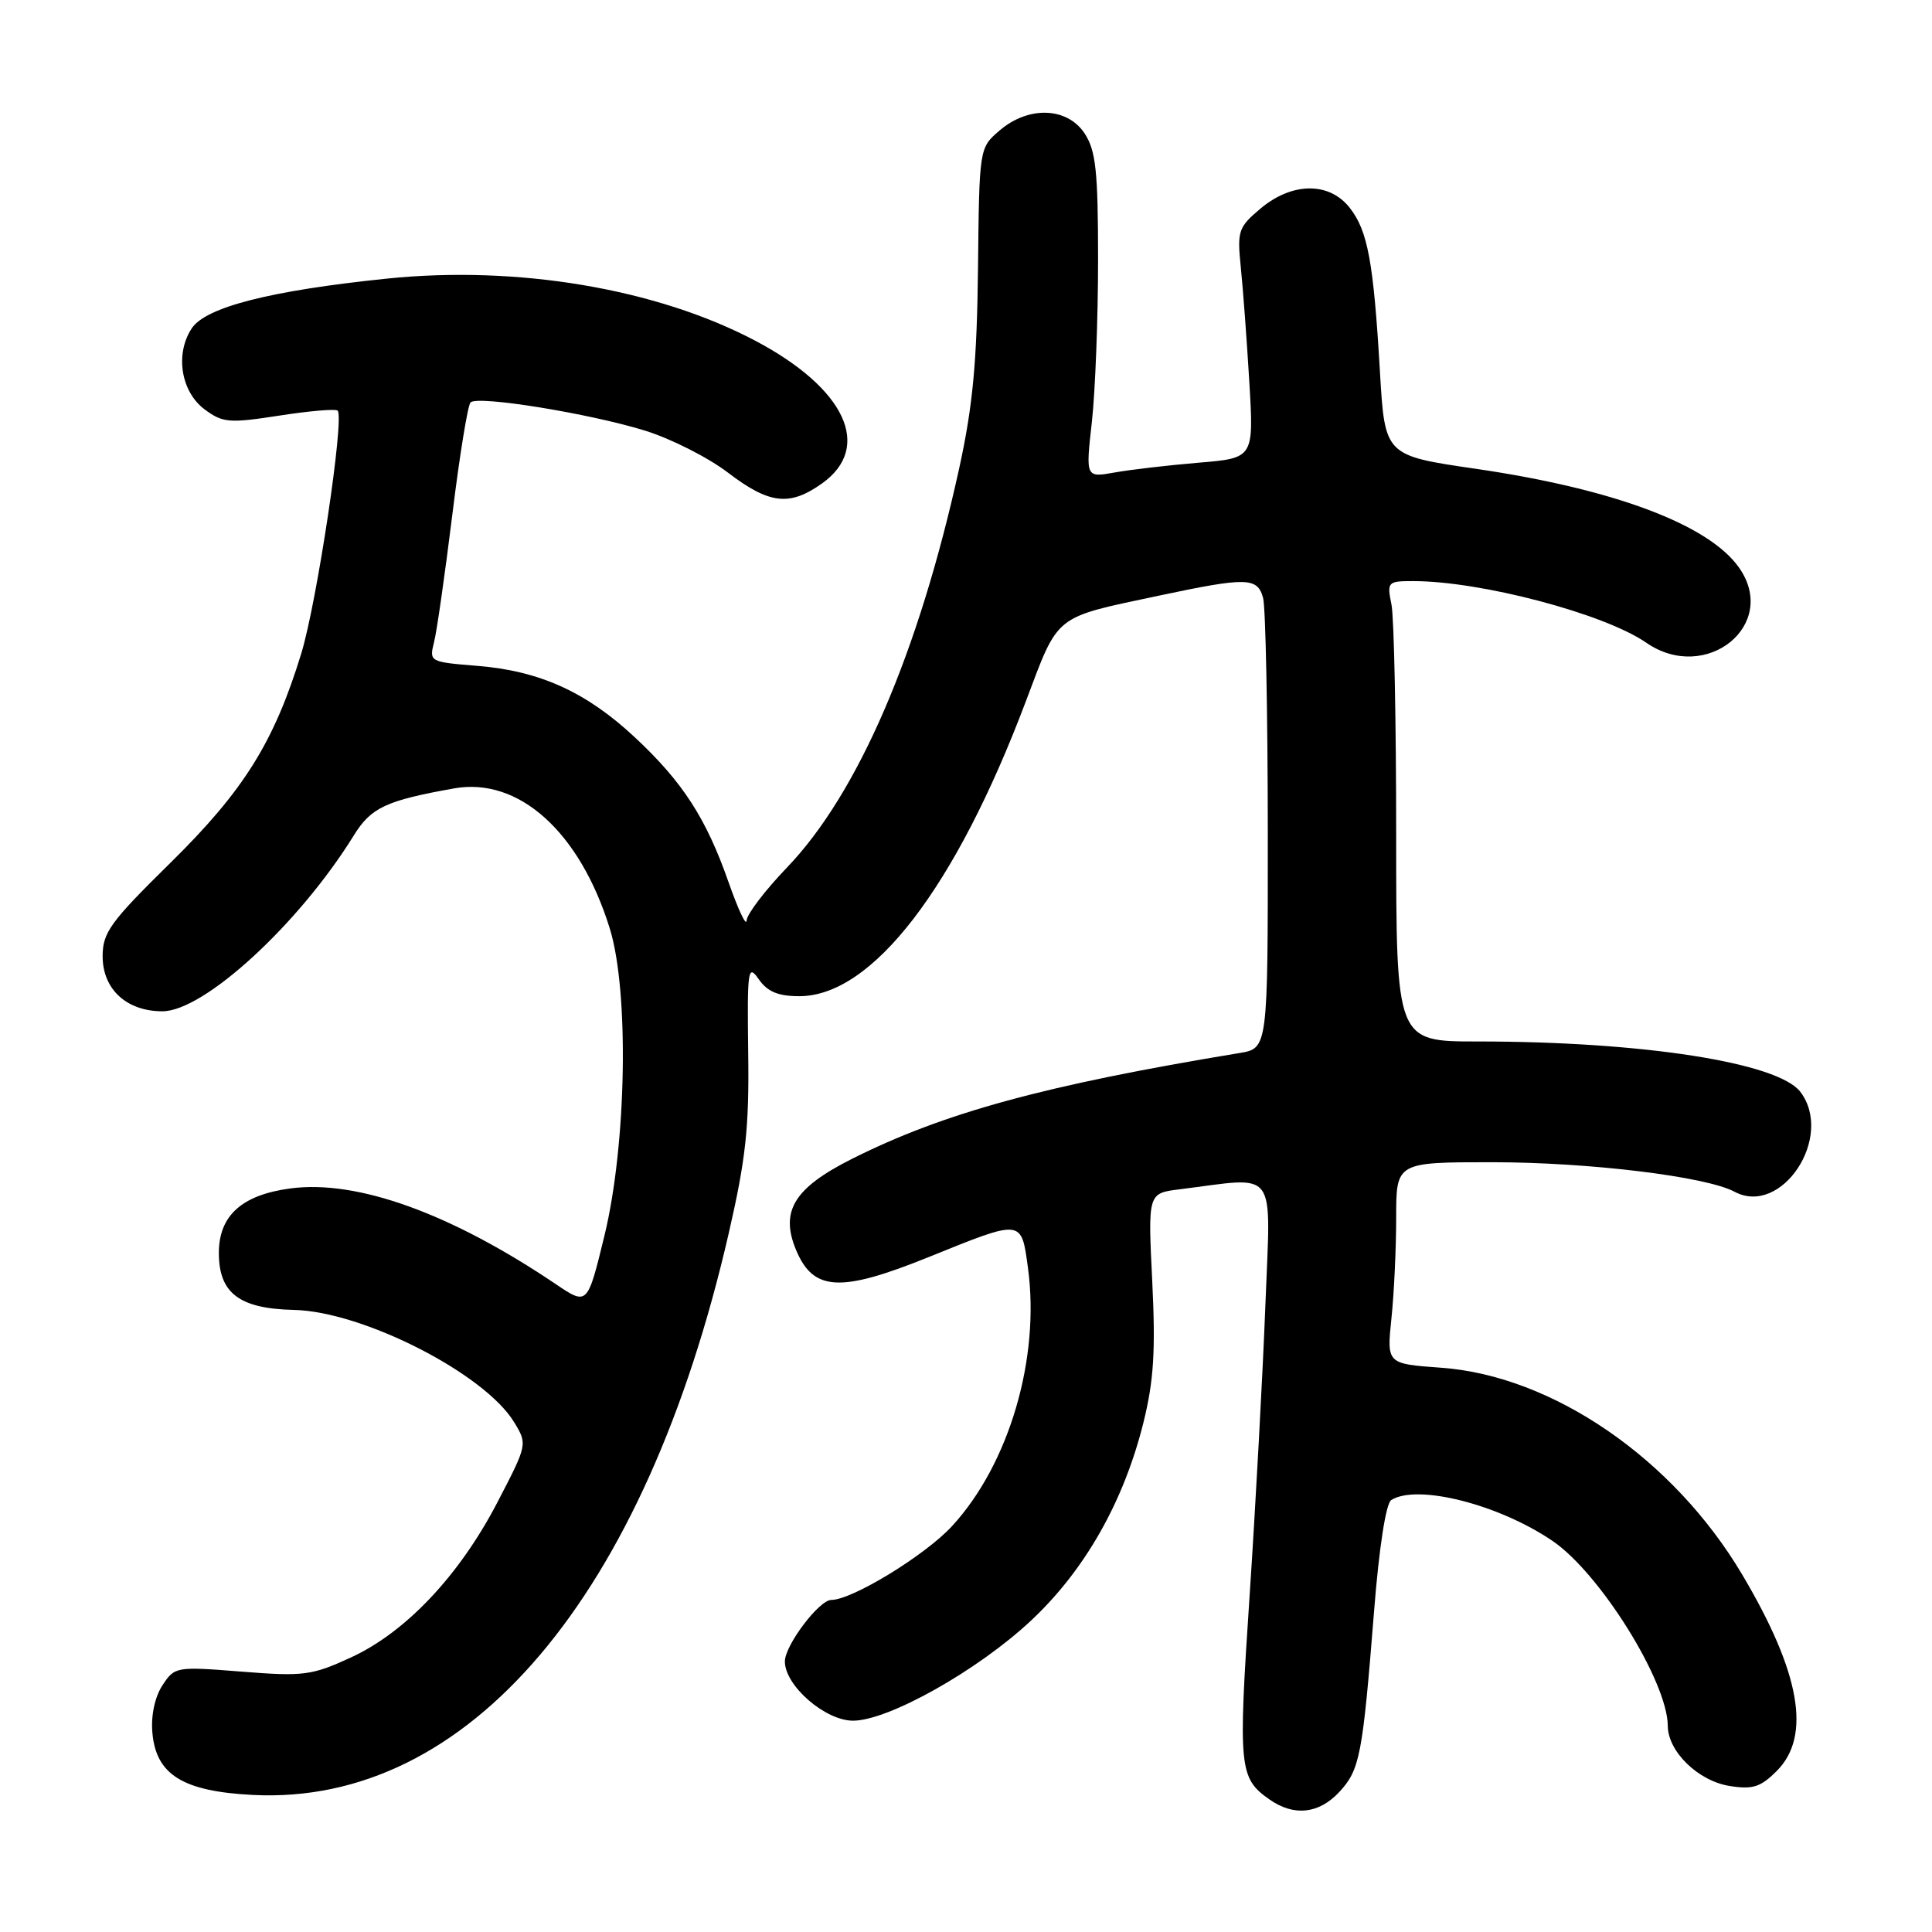 <?xml version="1.0" encoding="UTF-8" standalone="no"?>
<!DOCTYPE svg PUBLIC "-//W3C//DTD SVG 1.1//EN" "http://www.w3.org/Graphics/SVG/1.1/DTD/svg11.dtd" >
<svg xmlns="http://www.w3.org/2000/svg" xmlns:xlink="http://www.w3.org/1999/xlink" version="1.1" viewBox="0 0 256 256">
 <g >
 <path fill="currentColor"
d=" M 177.47 237.44 C 180.19 234.50 180.55 232.64 182.07 213.51 C 182.73 205.11 183.64 199.22 184.34 198.77 C 187.77 196.59 198.59 199.33 205.72 204.18 C 212.02 208.47 220.96 222.83 220.99 228.69 C 221.01 232.09 225.02 235.99 229.18 236.65 C 232.24 237.14 233.28 236.81 235.43 234.66 C 240.04 230.05 238.56 221.63 230.85 208.64 C 221.74 193.28 205.73 182.29 190.94 181.23 C 183.75 180.71 183.75 180.71 184.37 174.71 C 184.72 171.41 185.00 165.40 185.00 161.35 C 185.00 154.00 185.00 154.00 197.75 154.00 C 210.61 154.01 226.05 155.89 229.83 157.91 C 236.07 161.25 243.07 150.64 238.56 144.68 C 235.61 140.80 217.71 138.00 195.75 138.00 C 185.00 138.00 185.00 138.00 185.00 110.62 C 185.00 95.57 184.72 81.84 184.38 80.12 C 183.77 77.10 183.86 77.00 187.26 77.00 C 196.25 77.00 212.59 81.32 218.15 85.17 C 226.06 90.63 235.75 82.80 230.45 75.24 C 226.45 69.51 213.83 64.78 195.50 62.11 C 183.50 60.36 183.50 60.36 182.85 49.26 C 182.00 34.69 181.24 30.58 178.84 27.53 C 176.13 24.07 171.20 24.12 167.02 27.64 C 164.09 30.10 163.92 30.60 164.41 35.39 C 164.70 38.20 165.21 45.05 165.54 50.60 C 166.14 60.70 166.14 60.70 158.82 61.31 C 154.79 61.65 149.78 62.23 147.68 62.61 C 143.85 63.29 143.85 63.29 144.68 55.89 C 145.13 51.83 145.50 42.18 145.50 34.45 C 145.50 22.69 145.21 19.97 143.73 17.70 C 141.42 14.18 136.28 14.00 132.44 17.30 C 129.76 19.60 129.76 19.60 129.59 35.55 C 129.45 48.00 128.90 53.80 127.11 62.00 C 121.73 86.52 113.69 105.15 104.28 114.95 C 101.38 117.97 98.97 121.13 98.93 121.97 C 98.88 122.81 97.82 120.54 96.55 116.93 C 93.57 108.42 90.47 103.62 84.10 97.68 C 77.68 91.69 71.50 88.89 63.24 88.23 C 56.94 87.72 56.86 87.68 57.51 85.11 C 57.88 83.67 58.96 76.08 59.93 68.24 C 60.89 60.40 61.98 53.69 62.35 53.32 C 63.29 52.38 78.05 54.77 85.47 57.06 C 88.89 58.12 93.83 60.62 96.45 62.62 C 101.94 66.81 104.62 67.12 108.92 64.06 C 115.66 59.26 112.03 51.47 100.12 45.17 C 87.04 38.25 68.56 35.13 51.24 36.92 C 35.82 38.51 27.24 40.70 25.40 43.52 C 23.17 46.91 23.97 51.91 27.12 54.25 C 29.52 56.03 30.35 56.10 37.01 55.07 C 41.00 54.45 44.48 54.15 44.74 54.41 C 45.67 55.33 42.00 79.79 39.92 86.59 C 36.32 98.34 32.31 104.76 22.58 114.33 C 14.62 122.16 13.60 123.56 13.60 126.71 C 13.60 131.08 16.77 134.00 21.52 134.00 C 27.04 134.00 39.62 122.44 46.88 110.70 C 49.16 107.01 51.14 106.08 60.15 104.47 C 68.72 102.93 76.81 110.20 80.79 123.00 C 83.38 131.32 83.03 151.67 80.09 163.74 C 77.84 172.98 77.84 172.98 73.67 170.17 C 59.77 160.79 47.36 156.30 38.50 157.47 C 32.06 158.32 29.00 161.07 29.00 166.02 C 29.00 171.35 31.71 173.41 38.94 173.57 C 48.07 173.77 64.19 181.99 68.12 188.44 C 69.90 191.37 69.90 191.39 65.89 199.10 C 60.84 208.80 53.73 216.32 46.44 219.65 C 41.30 222.01 40.20 222.15 32.03 221.50 C 23.32 220.81 23.15 220.84 21.52 223.32 C 20.52 224.85 19.99 227.32 20.19 229.57 C 20.66 235.16 24.23 237.37 33.52 237.84 C 62.05 239.28 85.48 211.62 96.56 163.42 C 98.82 153.59 99.28 149.40 99.14 139.52 C 99.00 128.38 99.10 127.69 100.55 129.77 C 101.70 131.41 103.11 132.00 105.91 132.00 C 115.57 132.00 126.61 117.65 135.93 92.93 C 140.33 81.27 139.53 81.91 153.50 78.94 C 165.24 76.45 166.63 76.48 167.37 79.25 C 167.70 80.49 167.98 94.42 167.99 110.20 C 168.00 138.91 168.00 138.91 164.25 139.53 C 138.37 143.80 125.05 147.45 112.86 153.57 C 105.20 157.43 103.33 160.50 105.50 165.67 C 107.79 171.11 111.37 171.29 123.03 166.58 C 135.54 161.52 135.32 161.49 136.21 168.00 C 137.84 179.99 133.72 194.01 126.13 202.24 C 122.58 206.09 112.91 212.00 110.15 212.00 C 108.54 212.00 104.00 218.01 104.00 220.15 C 104.00 223.36 109.34 228.00 113.03 228.00 C 117.71 228.00 129.55 221.35 136.59 214.76 C 143.74 208.08 148.90 198.99 151.51 188.50 C 152.88 182.97 153.13 179.04 152.68 169.80 C 152.10 158.11 152.10 158.11 156.30 157.59 C 169.49 155.95 168.37 154.43 167.67 172.93 C 167.32 182.05 166.38 199.37 165.58 211.43 C 164.05 234.33 164.18 235.61 168.23 238.45 C 171.46 240.71 174.77 240.35 177.47 237.44 Z "/>
</g>
</svg>